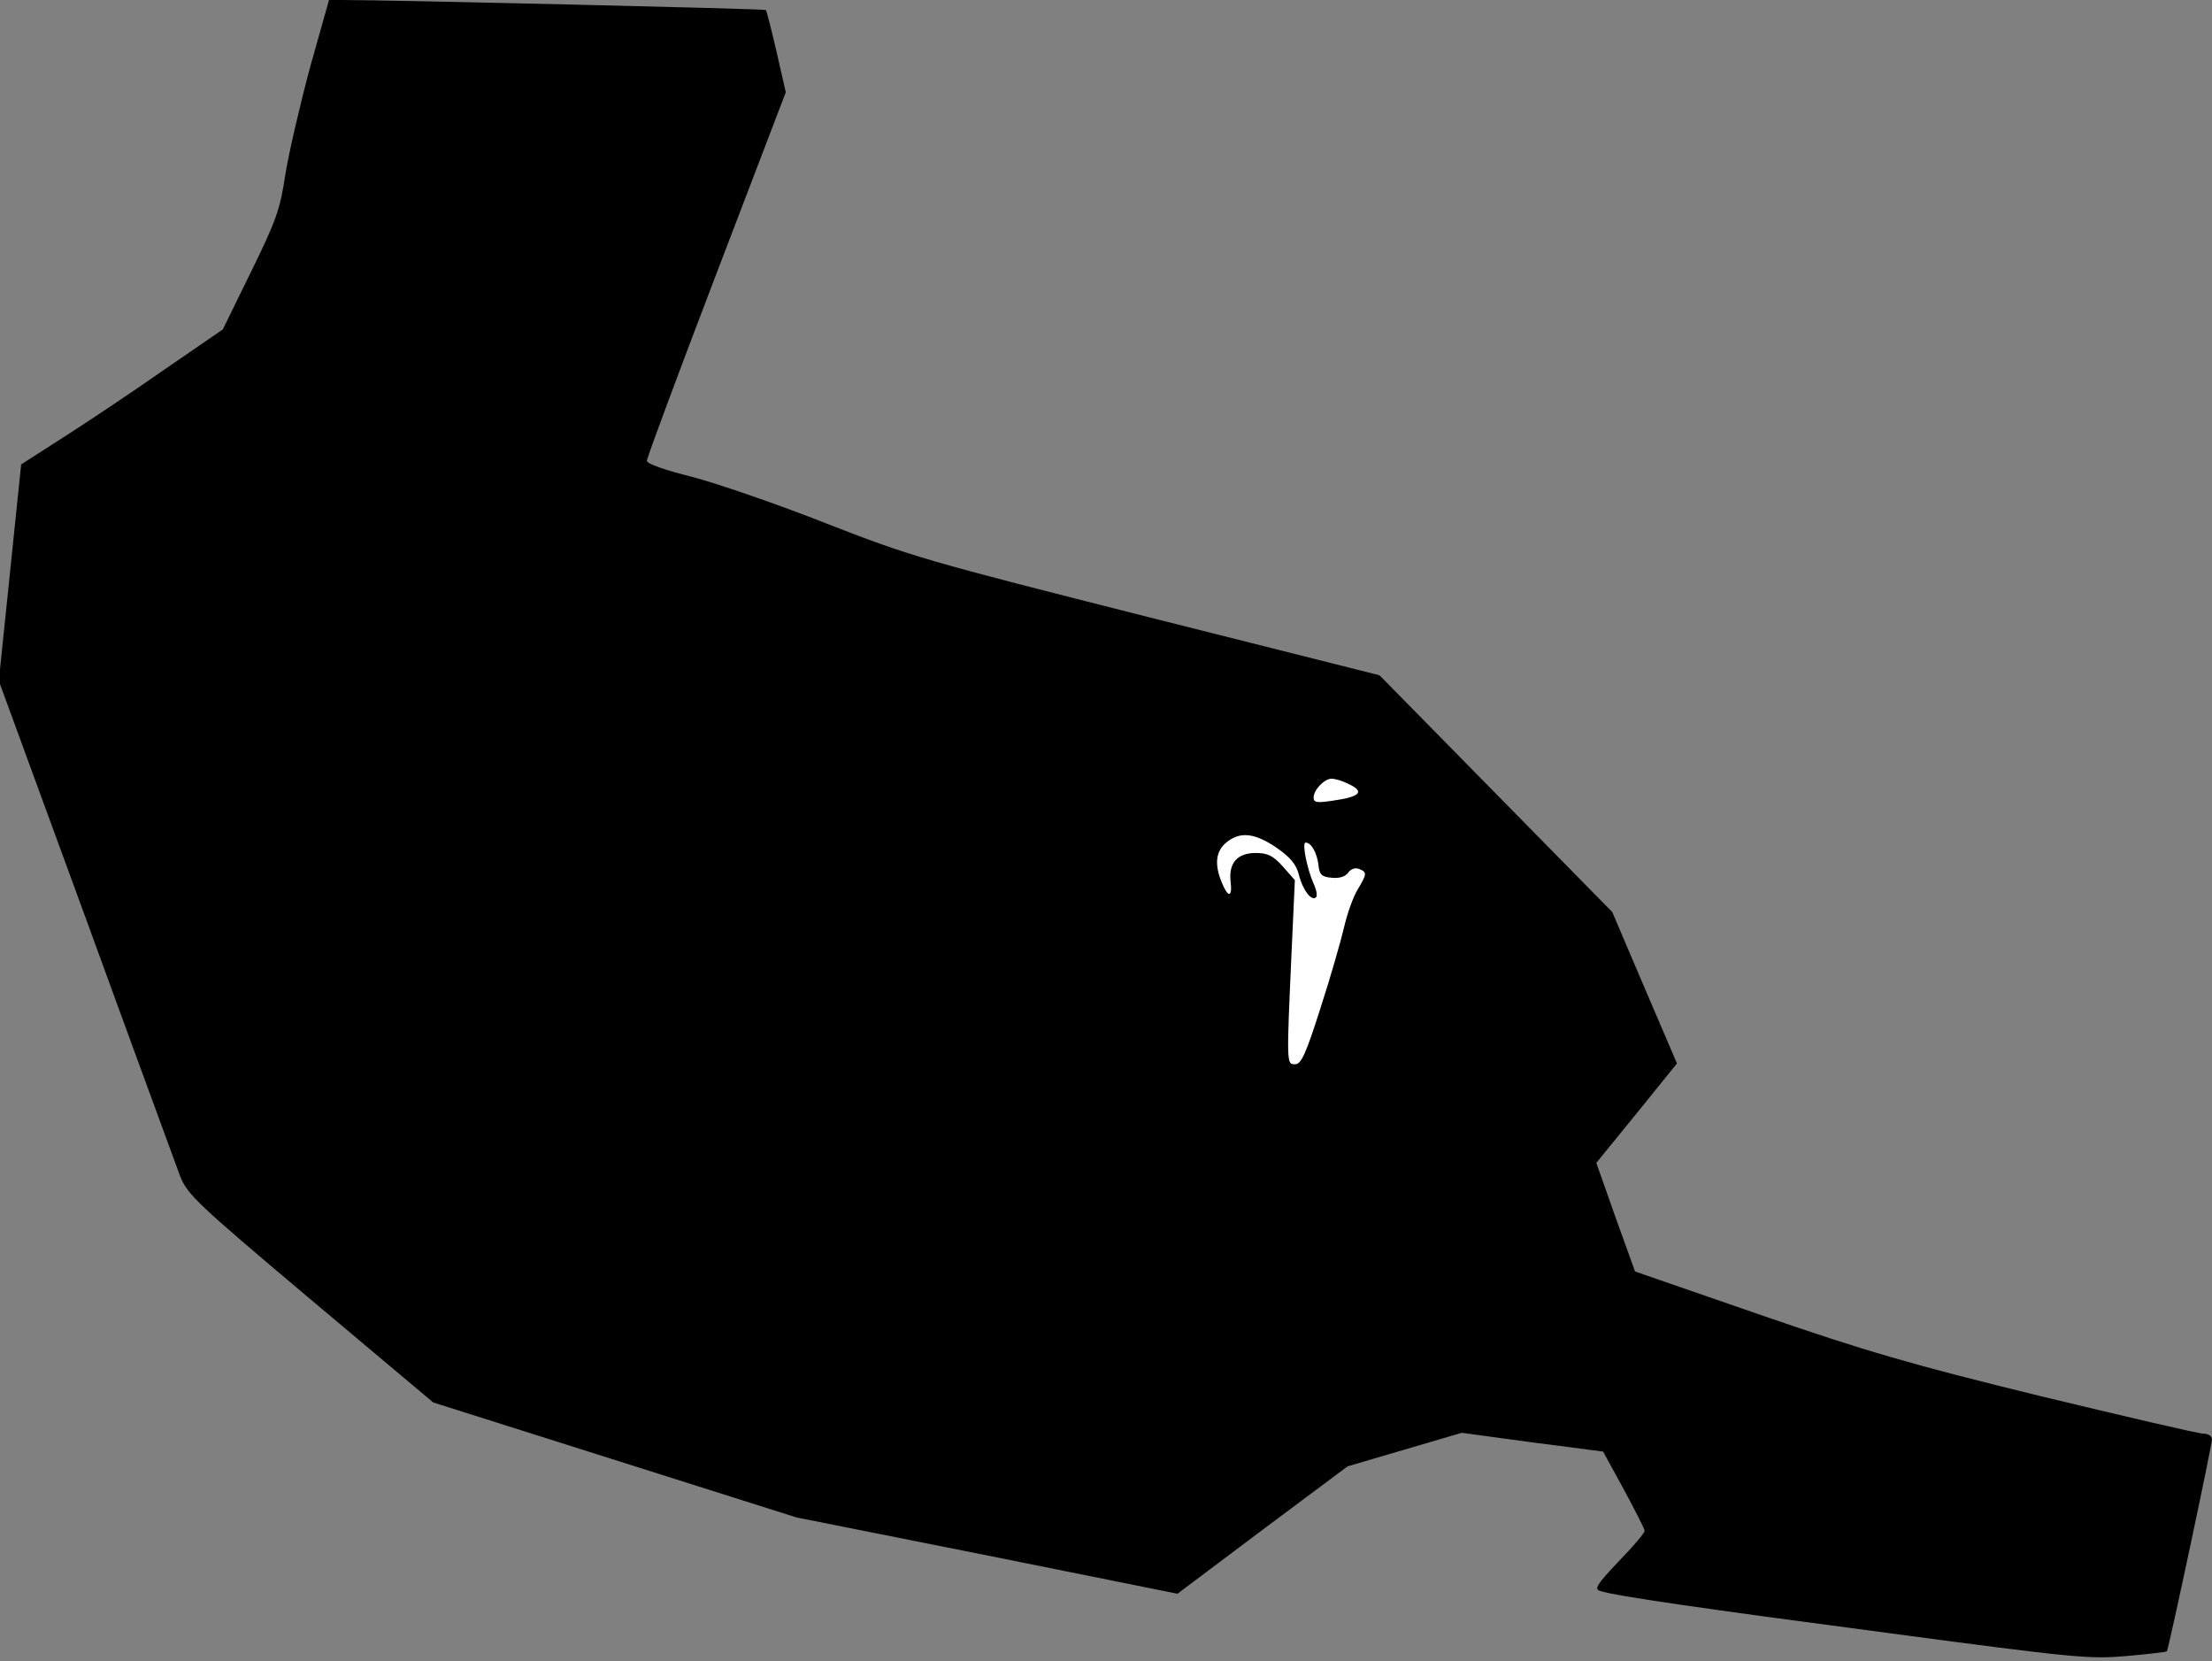 <?xml version="1.0" standalone="no"?>
<!DOCTYPE svg PUBLIC "-//W3C//DTD SVG 20010904//EN"
 "http://www.w3.org/TR/2001/REC-SVG-20010904/DTD/svg10.dtd">
<svg version="1.0" xmlns="http://www.w3.org/2000/svg"
 width="554pt" height="416pt" viewBox="0 0 554 416"
 preserveAspectRatio="xMidYMid meet">
<rect x="0" y="0" width="554" height="416" fill="#808080" stroke="none"/>
<g transform="translate(0,416) scale(0.1,-0.1)"
fill="#000000" stroke="none">
<path fill="#000000" stroke="none" d="M777 3993 c-25 -93 -53 -213 -62 -268
-13 -88 -23 -117 -86 -245 l-71 -145 -147 -101 c-80 -56 -194 -132 -252 -169
l-106 -68 -28 -271 -28 -271 218 -595 c119 -327 226 -617 236 -645 18 -46 41
-68 327 -309 l307 -258 455 -144 455 -144 477 -95 477 -96 213 160 213 159
143 42 143 42 177 -24 177 -23 52 -95 c28 -52 52 -99 52 -103 1 -5 -29 -40
-65 -77 -54 -57 -62 -69 -47 -74 42 -13 249 -43 719 -105 472 -63 508 -66 600
-58 55 5 100 10 101 12 4 3 113 516 113 531 0 8 -10 14 -22 14 -13 0 -196 43
-408 94 -323 79 -436 112 -700 203 l-315 109 -49 136 -48 136 101 124 101 125
-81 189 -81 190 -291 296 -292 297 -580 146 c-553 140 -590 150 -805 234 -124
49 -276 101 -337 117 -69 17 -113 33 -113 40 0 7 78 217 174 468 l174 455 -23
101 c-13 56 -25 103 -27 105 -3 3 -938 25 -1059 25 l-35 0 -47 -167z"/>
<path fill="#ffffff" stroke="none" d="M3375 2198 c44 -20 34 -33 -37 -43 -40
-6 -48 -5 -48 8 0 19 27 47 45 47 8 0 26 -5 40 -12z"/>
<path fill="#ffffff" stroke="none" d="M3196 2038 c36 -25 50 -42 57 -68 9
-38 32 -68 43 -57 4 4 1 19 -6 34 -16 36 -30 103 -20 103 14 0 28 -25 32 -55
2 -25 8 -31 33 -33 18 -2 33 2 41 12 7 10 18 14 28 10 20 -8 20 -12 -4 -52
-11 -18 -26 -60 -34 -95 -8 -34 -34 -125 -59 -202 -36 -113 -48 -140 -63 -140
-22 0 -22 -4 -9 286 l8 175 -30 34 c-24 27 -38 34 -68 34 -46 0 -68 -25 -63
-71 5 -41 -6 -42 -22 -3 -19 46 -15 78 11 100 34 28 70 25 125 -12z"/>
</g>
</svg>

